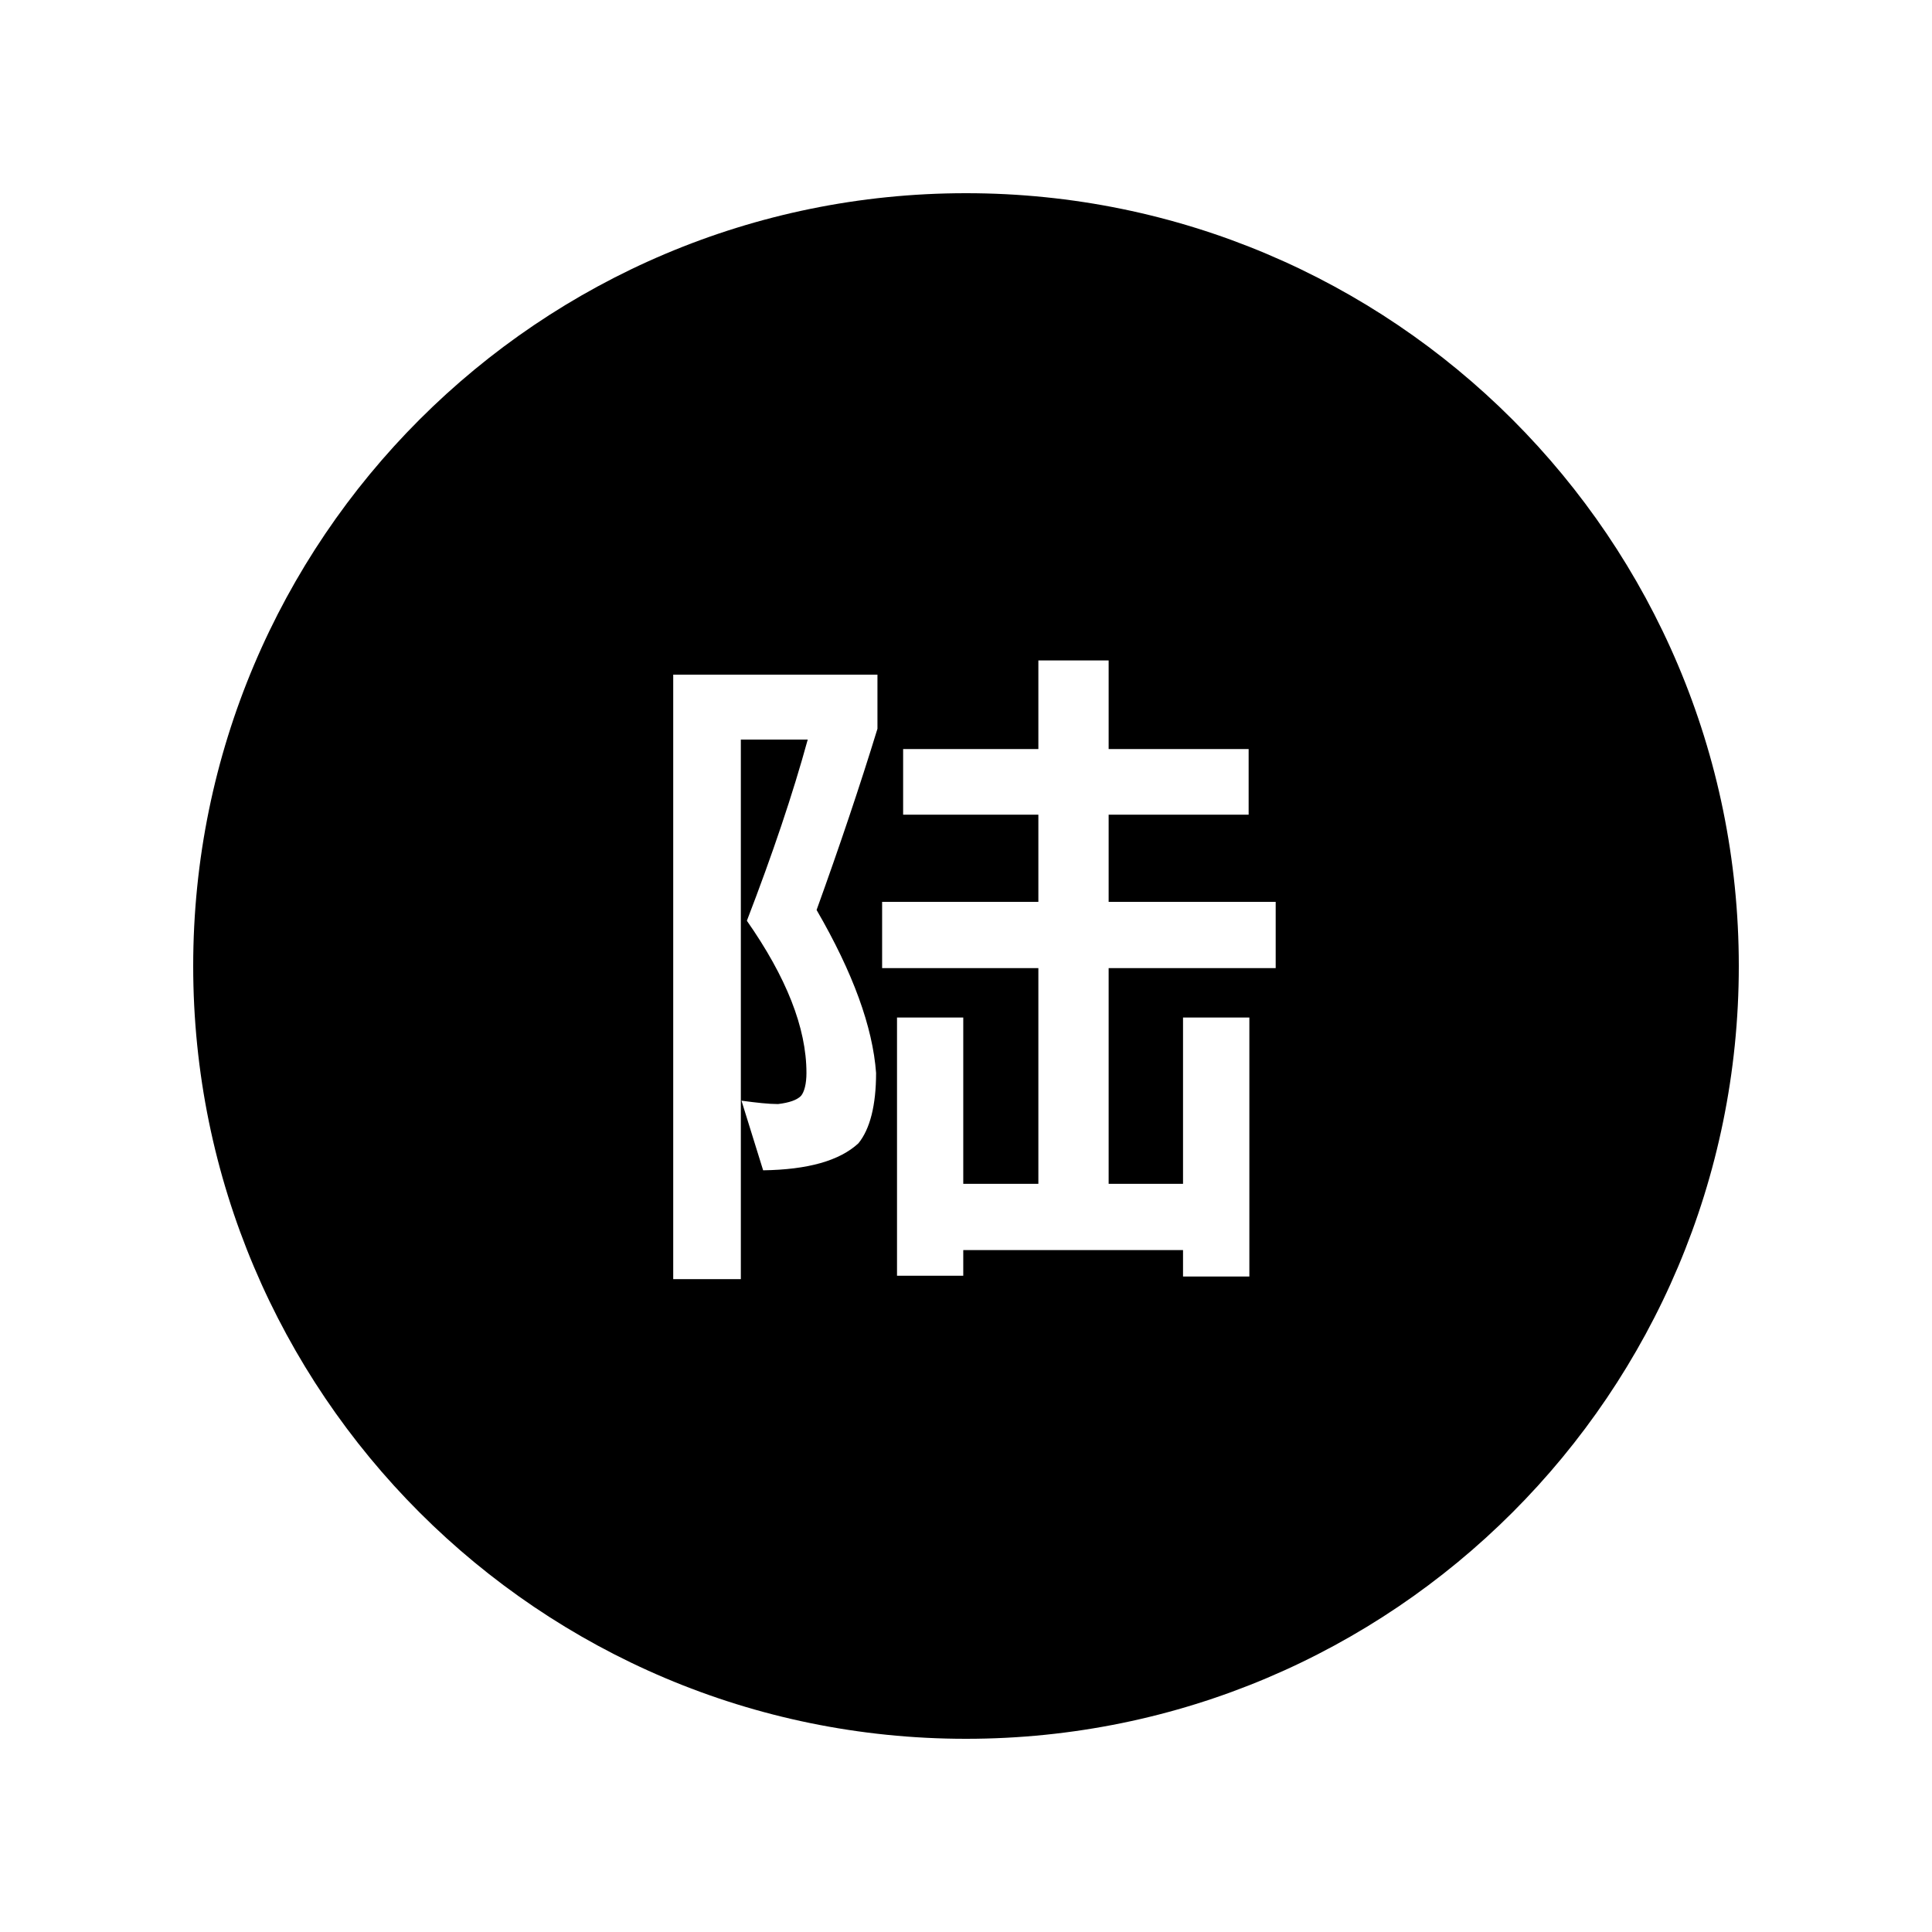 <svg width="24" height="24" viewBox="0 0 24 24" fill="none" xmlns="http://www.w3.org/2000/svg">
<path fill-rule="evenodd" clip-rule="evenodd" d="M12 21.6C17.302 21.6 21.6 17.302 21.6 12C21.6 6.698 17.302 2.4 12 2.4C6.698 2.4 2.4 6.698 2.4 12C2.4 17.302 6.698 21.6 12 21.6ZM11.219 10.12V9.305H12.899V8.204H13.772V9.305H15.511V10.12H13.772V11.203H15.847V12.026H13.772V14.706H14.696V12.64H15.52V15.857H14.696V15.529H11.966V15.848H11.143V12.64H11.966V14.706H12.899V12.026H10.958V11.203H12.899V10.12H11.219ZM8.363 15.89V8.381H10.9V9.053C10.681 9.767 10.429 10.514 10.144 11.304C10.597 12.085 10.841 12.757 10.883 13.328C10.883 13.732 10.807 14.026 10.664 14.202C10.429 14.42 10.034 14.53 9.48 14.538L9.211 13.673C9.396 13.698 9.547 13.715 9.665 13.715C9.808 13.698 9.9 13.664 9.95 13.614C9.992 13.564 10.018 13.463 10.018 13.328C10.018 12.766 9.766 12.136 9.278 11.438C9.598 10.607 9.85 9.859 10.034 9.187H9.203V15.89H8.363Z" fill="black"/>
</svg>
